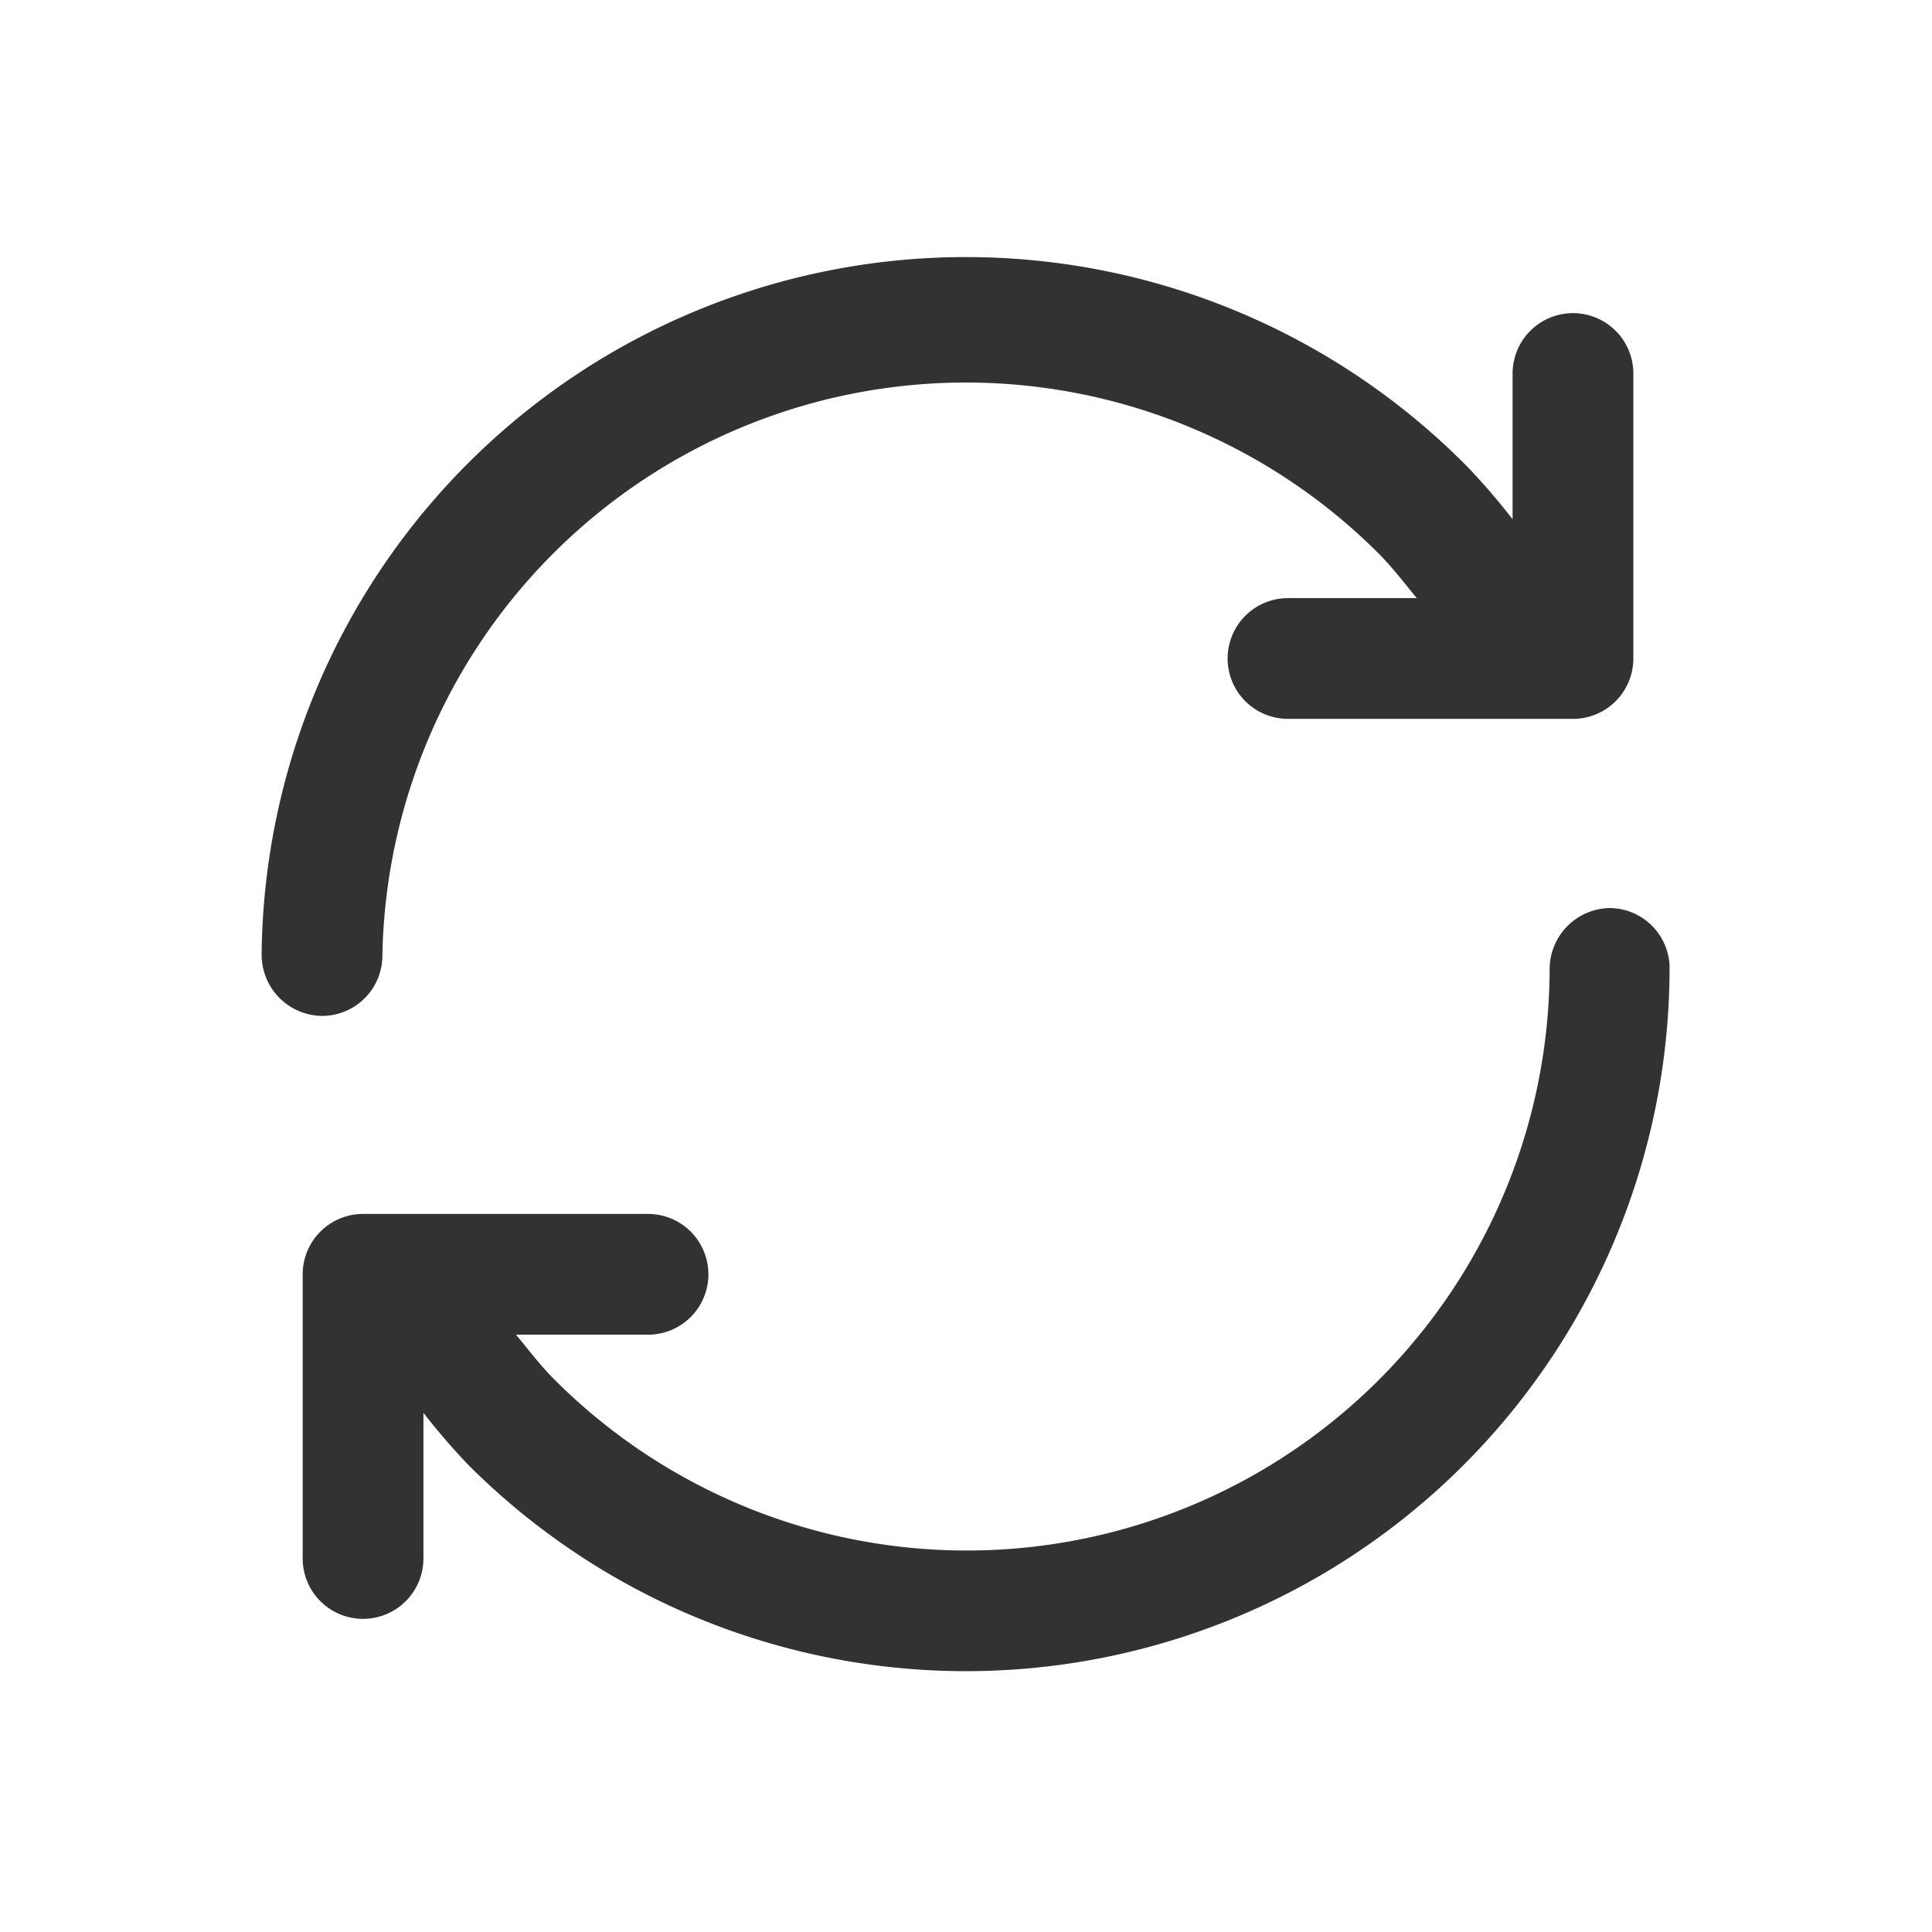 <svg xmlns="http://www.w3.org/2000/svg" viewBox="0 0 24 24"><defs><style>.cls-1{fill:#323232;}.cls-2{fill:none;}</style></defs><g id="Layer_2" data-name="Layer 2"><g id="Icons"><path class="cls-1" d="M20,11.28h0a.76.76,0,0,0-.75.75,7.24,7.24,0,0,1-12.37,5.1c-.17-.17-.32-.37-.47-.55H8.05a.75.75,0,1,0,0-1.5H4.51a.75.75,0,0,0-.75.75v3.53a.75.75,0,0,0,1.5,0V17.55a8.42,8.42,0,0,0,.55.64A8.74,8.74,0,0,0,20.74,12,.75.75,0,0,0,20,11.28Z"/><path class="cls-1" d="M4,12.62a.75.75,0,0,0,.75-.74,7.25,7.25,0,0,1,12.38-5c.17.17.32.37.47.55H16a.75.75,0,0,0,0,1.5h3.54a.75.75,0,0,0,.75-.75V4.64a.75.75,0,0,0-1.5,0V6.45a8.42,8.42,0,0,0-.55-.64A8.75,8.75,0,0,0,3.25,11.86a.76.76,0,0,0,.74.76Z"/><rect class="cls-2" width="24" height="24"/></g></g></svg>